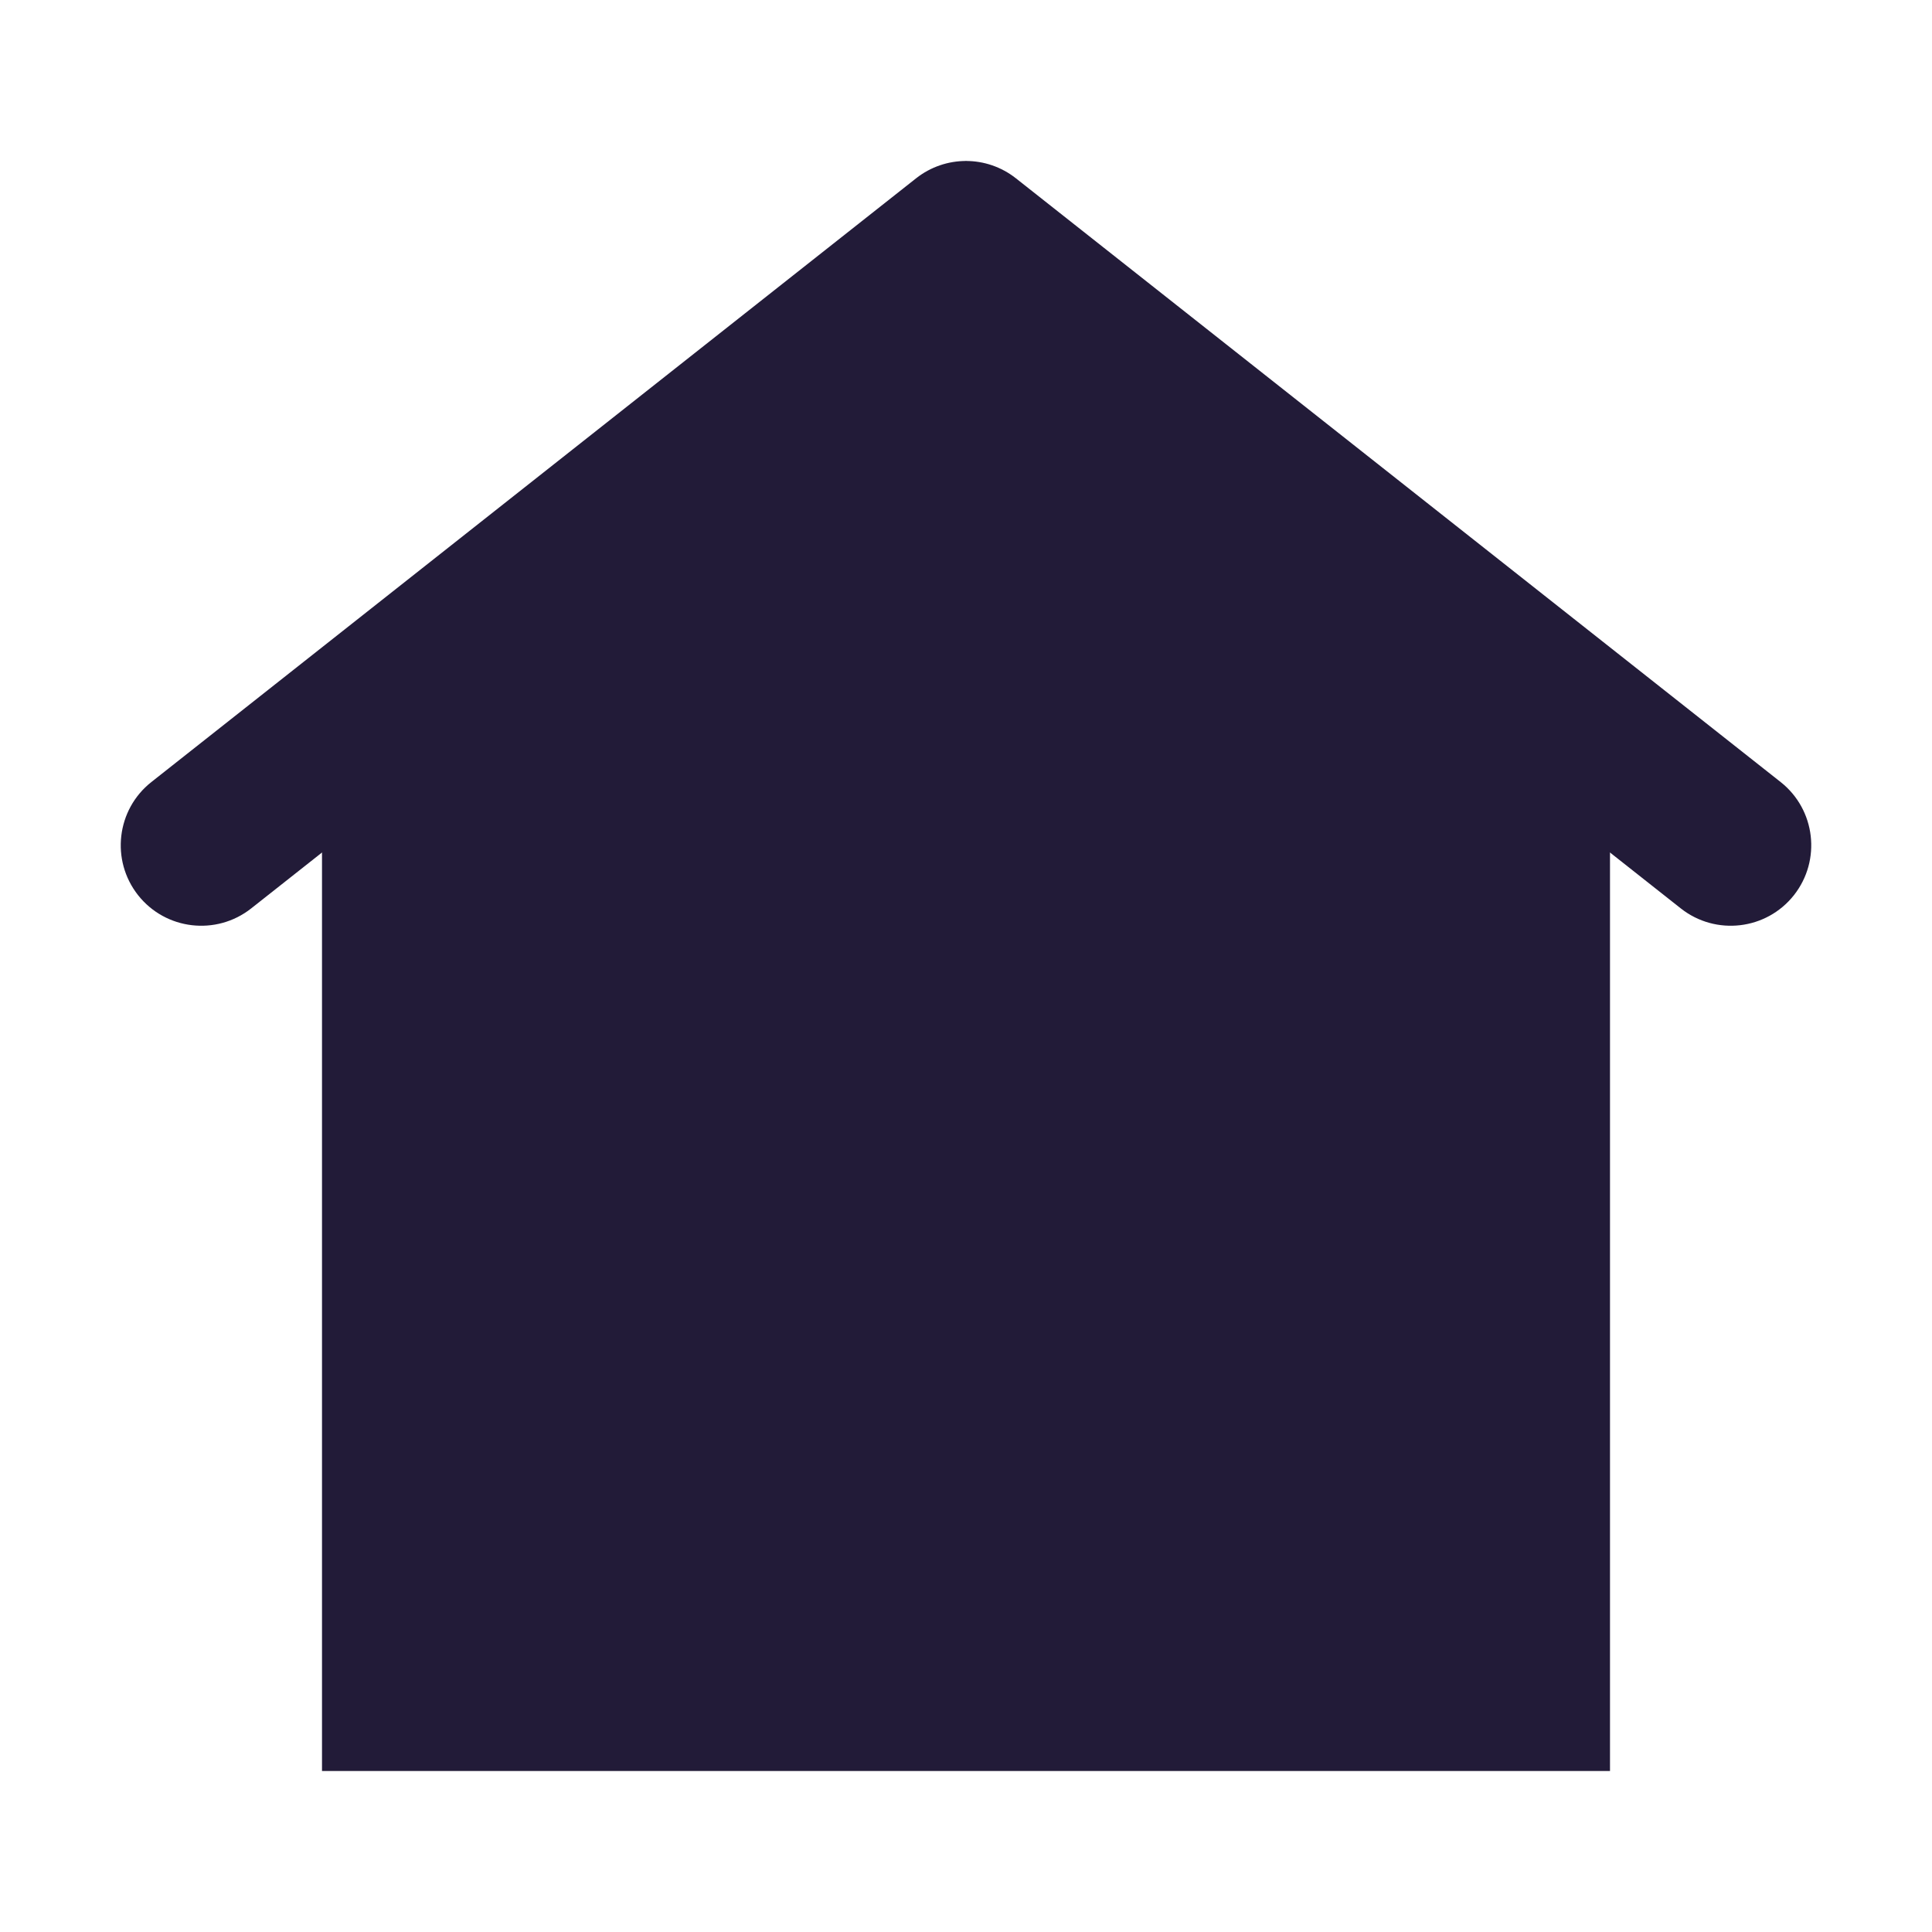 <svg width="48" height="48" viewBox="0 0 24 24" fill="none" xmlns="http://www.w3.org/2000/svg" data-reactroot="">
<path fill="#221b38" d="M20 8.4L12 2L4 8.4V22H20V8.4Z" undefined="1"></path>
<path fill="#221b38" d="M11.38 2.215C11.744 1.928 12.256 1.928 12.62 2.215L22.12 9.715C22.553 10.057 22.627 10.686 22.285 11.12C21.943 11.553 21.314 11.627 20.88 11.285L12 4.274L3.12 11.285C2.686 11.627 2.057 11.553 1.715 11.12C1.373 10.686 1.447 10.057 1.88 9.715L11.38 2.215Z" clip-rule="evenodd" fill-rule="evenodd" undefined="1"></path>
</svg>
